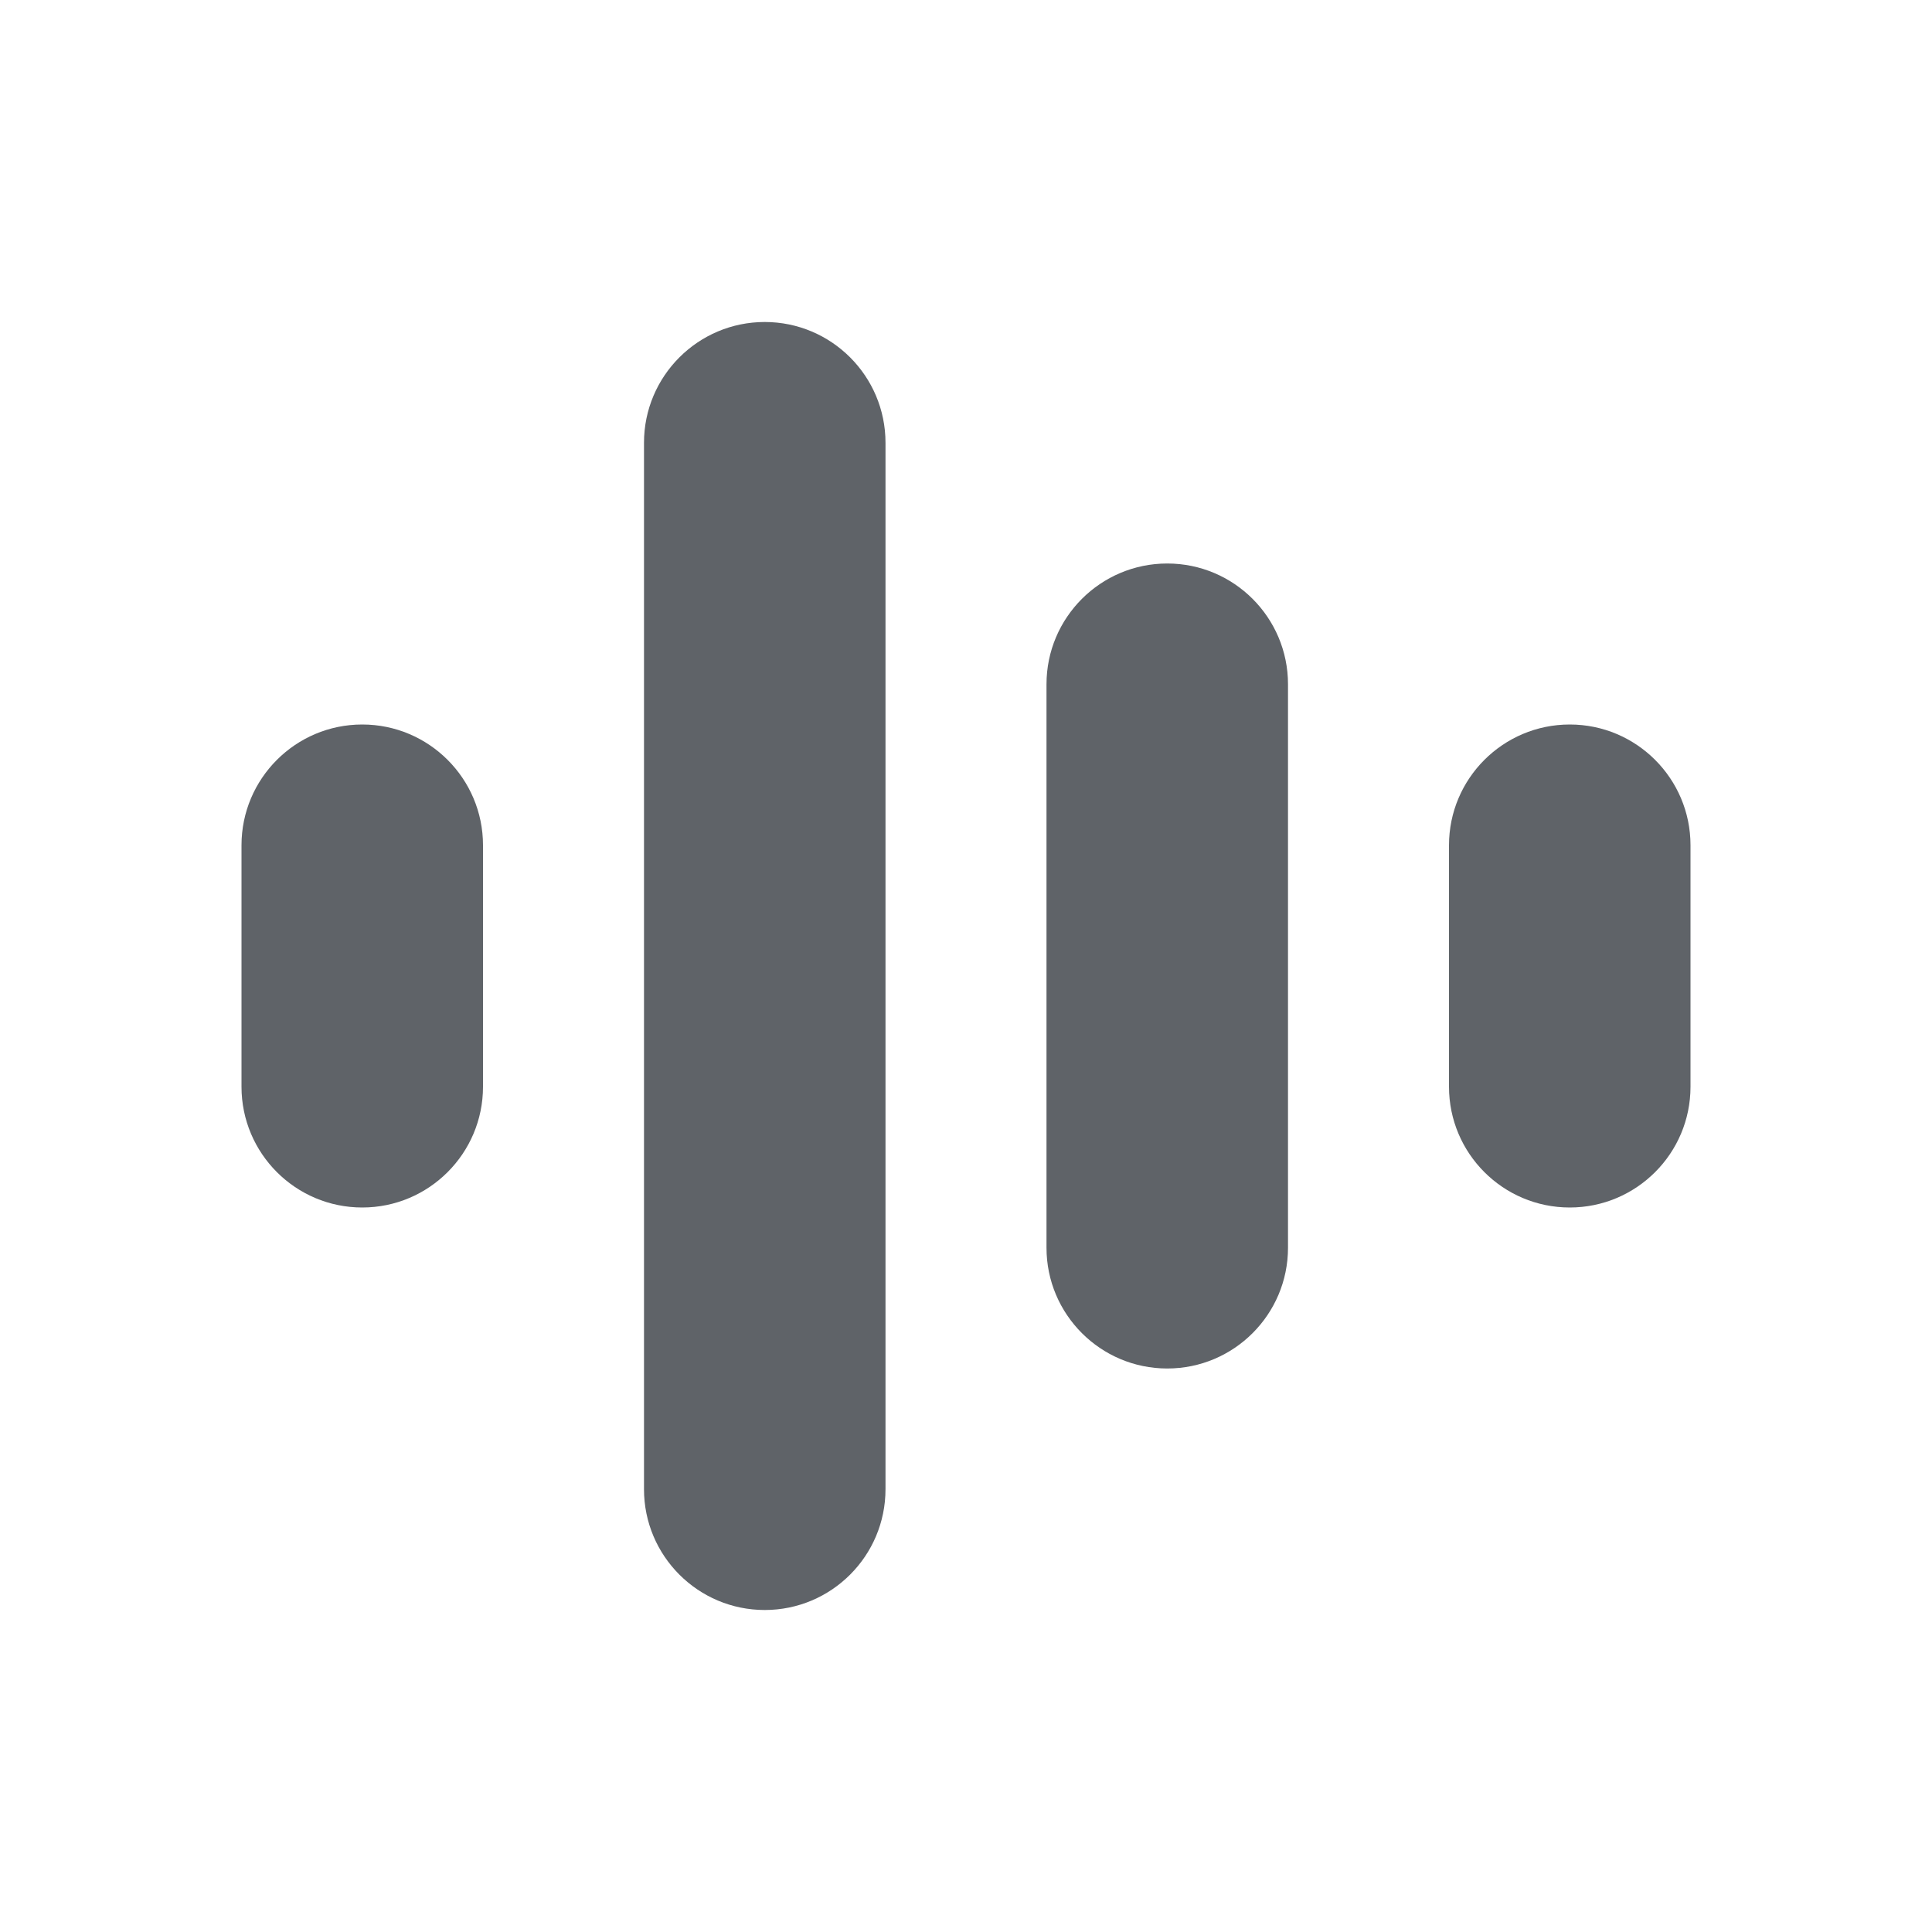 <svg width="24" height="24" viewBox="0 0 24 24" fill="#5f6368" xmlns="http://www.w3.org/2000/svg"><path d="M9.5 4C8.672 4 8 4.672 8 5.5V18.5C8 19.328 8.672 20 9.5 20C10.328 20 11 19.328 11 18.5V5.5C11 4.672 10.328 4 9.5 4Z" fill="#5f6368"></path><path d="M13 8.5C13 7.672 13.672 7 14.5 7C15.328 7 16 7.672 16 8.5V15.5C16 16.328 15.328 17 14.5 17C13.672 17 13 16.328 13 15.5V8.5Z" fill="#5f6368"></path><path d="M4.5 9C3.672 9 3 9.672 3 10.5V13.5C3 14.328 3.672 15 4.5 15C5.328 15 6 14.328 6 13.5V10.5C6 9.672 5.328 9 4.5 9Z" fill="#5f6368"></path><path d="M19.5 9C18.672 9 18 9.672 18 10.5V13.5C18 14.328 18.672 15 19.5 15C20.328 15 21 14.328 21 13.5V10.5C21 9.672 20.328 9 19.5 9Z" fill="#5f6368"></path></svg>